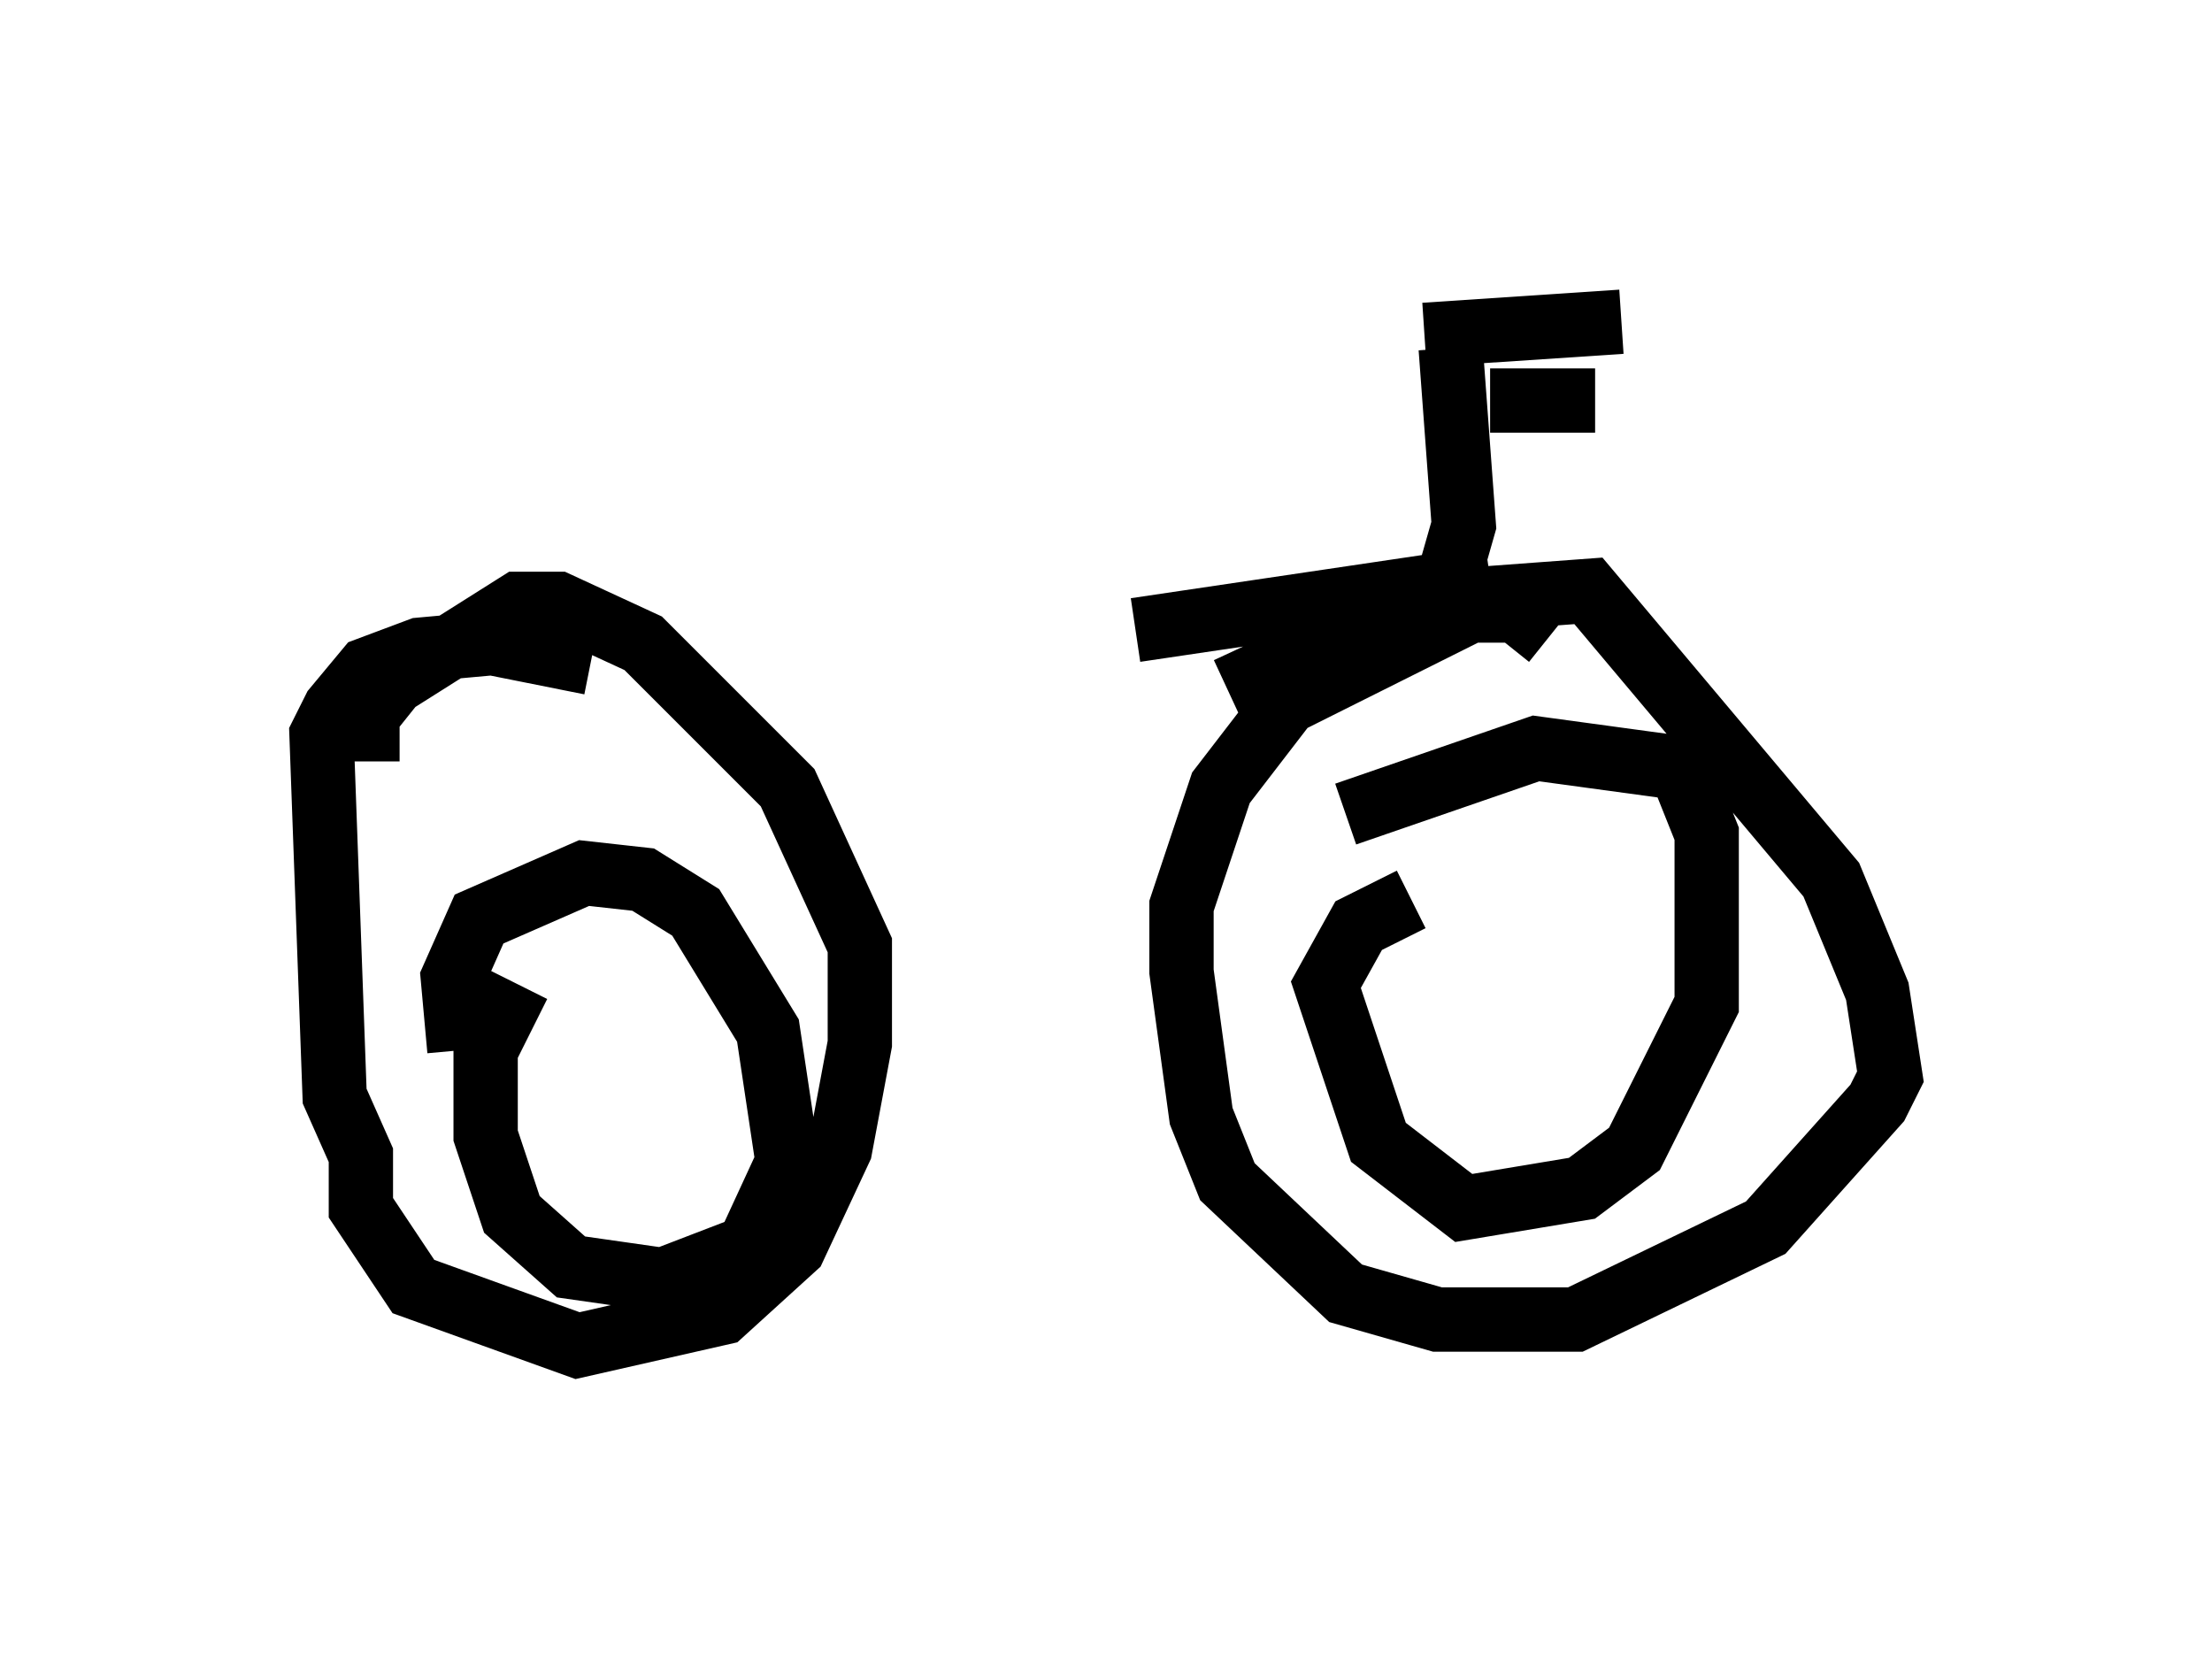 <?xml version="1.0" encoding="utf-8" ?>
<svg baseProfile="full" height="25.925" version="1.1" width="34.398" xmlns="http://www.w3.org/2000/svg" xmlns:ev="http://www.w3.org/2001/xml-events" xmlns:xlink="http://www.w3.org/1999/xlink"><defs /><rect fill="white" height="25.925" width="34.398" x="0" y="0" /><path d="M9.083, 10.41 m8.575, -0.613 l5.513, -0.817 m-13.986, 1.327 l-1.531, -0.306 -1.123, 0.102 l-0.817, 0.306 -0.51, 0.613 l-0.204, 0.408 0.204, 5.615 l0.408, 0.919 0.0, 0.817 l0.817, 1.225 2.552, 0.919 l2.246, -0.51 1.123, -1.021 l0.715, -1.531 0.306, -1.633 l0.0, -1.531 -1.123, -2.45 l-2.246, -2.246 -1.327, -0.613 l-0.613, 0.0 -1.94, 1.225 l-0.408, 0.51 0.0, 0.715 m2.348, 3.471 l-0.51, 1.021 0.0, 1.327 l0.408, 1.225 0.919, 0.817 l1.429, 0.204 1.327, -0.51 l0.613, -1.327 -0.306, -2.042 l-1.123, -1.838 -0.817, -0.51 l-0.919, -0.102 -1.633, 0.715 l-0.408, 0.919 0.102, 1.123 m16.946, -6.431 l-0.51, -0.408 -0.715, 0.0 l-2.858, 1.429 -1.021, 1.327 l-0.613, 1.838 0.0, 1.021 l0.306, 2.246 0.408, 1.021 l1.838, 1.735 1.429, 0.408 l2.144, 0.0 2.96, -1.429 l1.735, -1.94 0.204, -0.408 l-0.204, -1.327 -0.715, -1.735 l-3.777, -4.492 -2.756, 0.204 l-2.858, 1.327 m2.858, 3.267 l-0.817, 0.408 -0.51, 0.919 l0.817, 2.45 1.327, 1.021 l1.838, -0.306 0.817, -0.613 l1.123, -2.246 0.0, -2.654 l-0.408, -1.021 -2.246, -0.306 l-2.96, 1.021 m1.633, -3.777 l0.204, -0.715 -0.204, -2.756 m-0.408, -0.204 l3.063, -0.204 m-2.042, 1.225 l1.633, 0.0 " fill="none" stroke="black" stroke-width="1" /></svg>